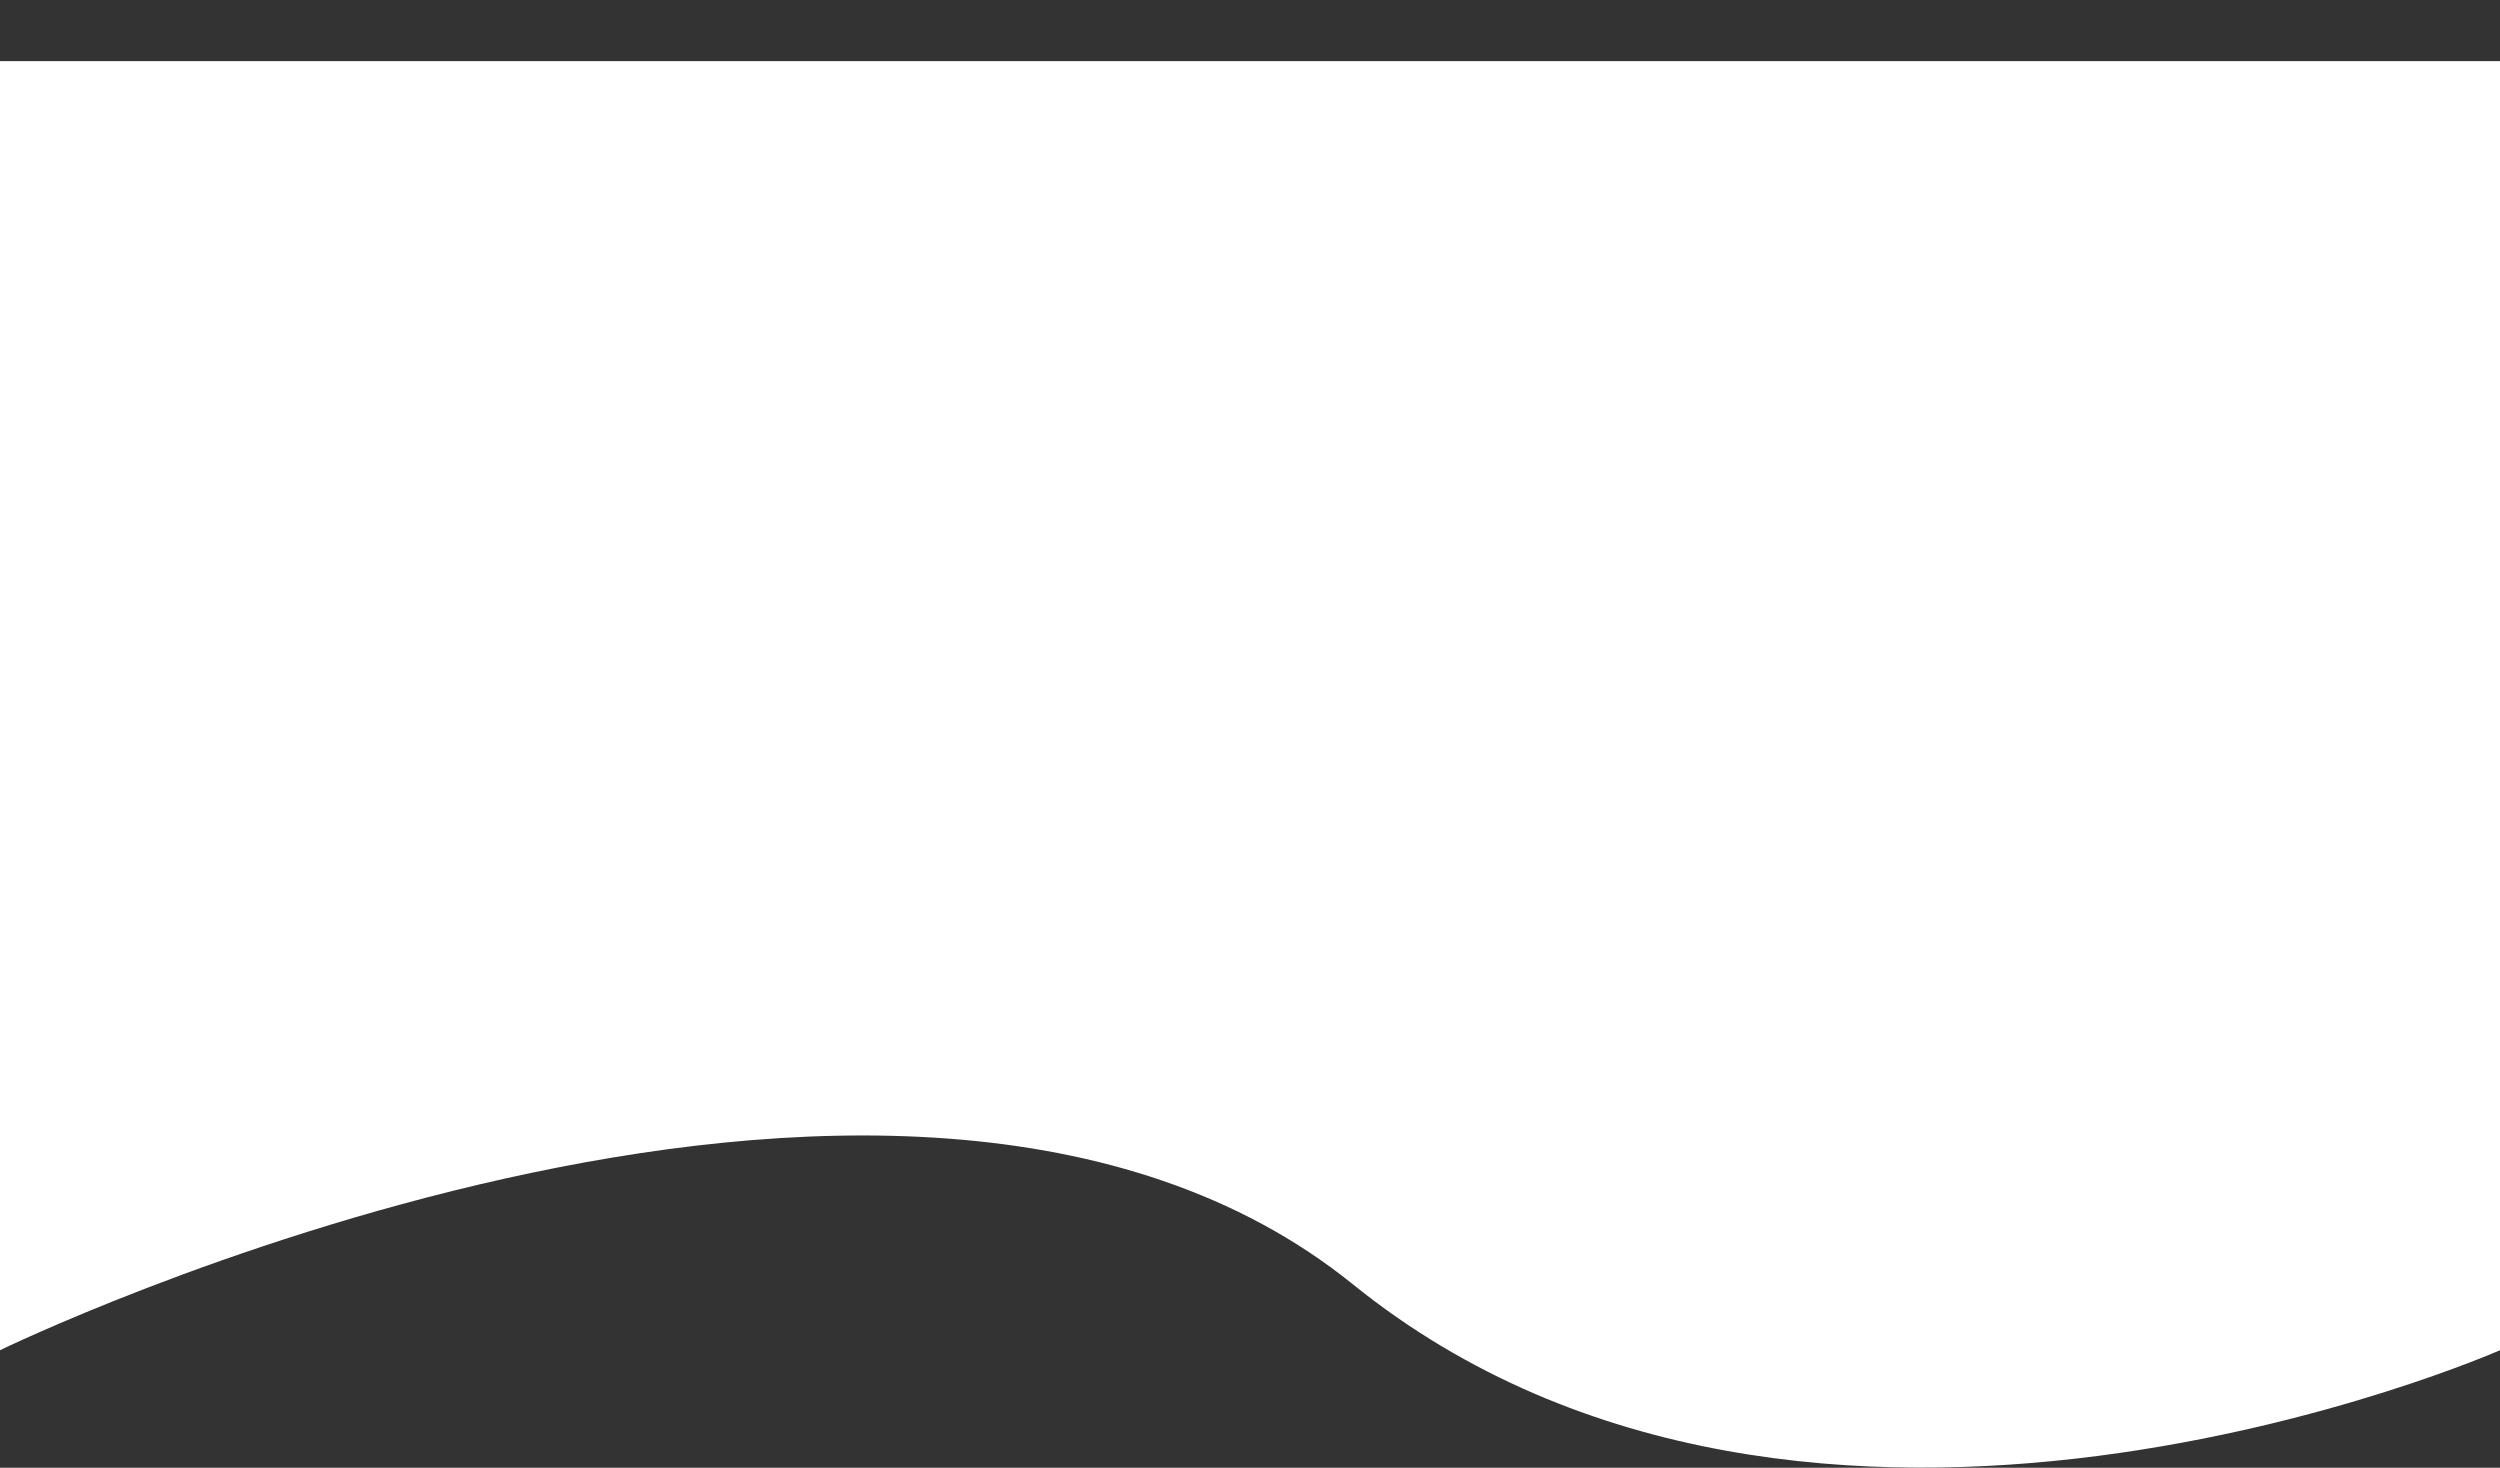 <svg width="1349" height="792" viewBox="0 0 1349 792" fill="none" xmlns="http://www.w3.org/2000/svg">
<rect x="0" y="0" width="1349" height="792" fill="#333333" stroke="none"/>
<path d="M0 33H1349V728.578C1349 728.578 977 892.5 730 693C483 493.5 0 728.578 0 728.578V33Z" fill="white"/>
<mask id="mask0_3_153" style="mask-type:alpha" maskUnits="userSpaceOnUse" x="0" y="0" width="1349" height="697">
<path d="M0 0.989H1349V697C1349 697 899.5 539.979 649 618.489C398.5 697 0 697 0 697V0.989Z" fill="#FFF2E1"/>
</mask>
<g mask="url(#mask0_3_153)">
</g>
</svg>
